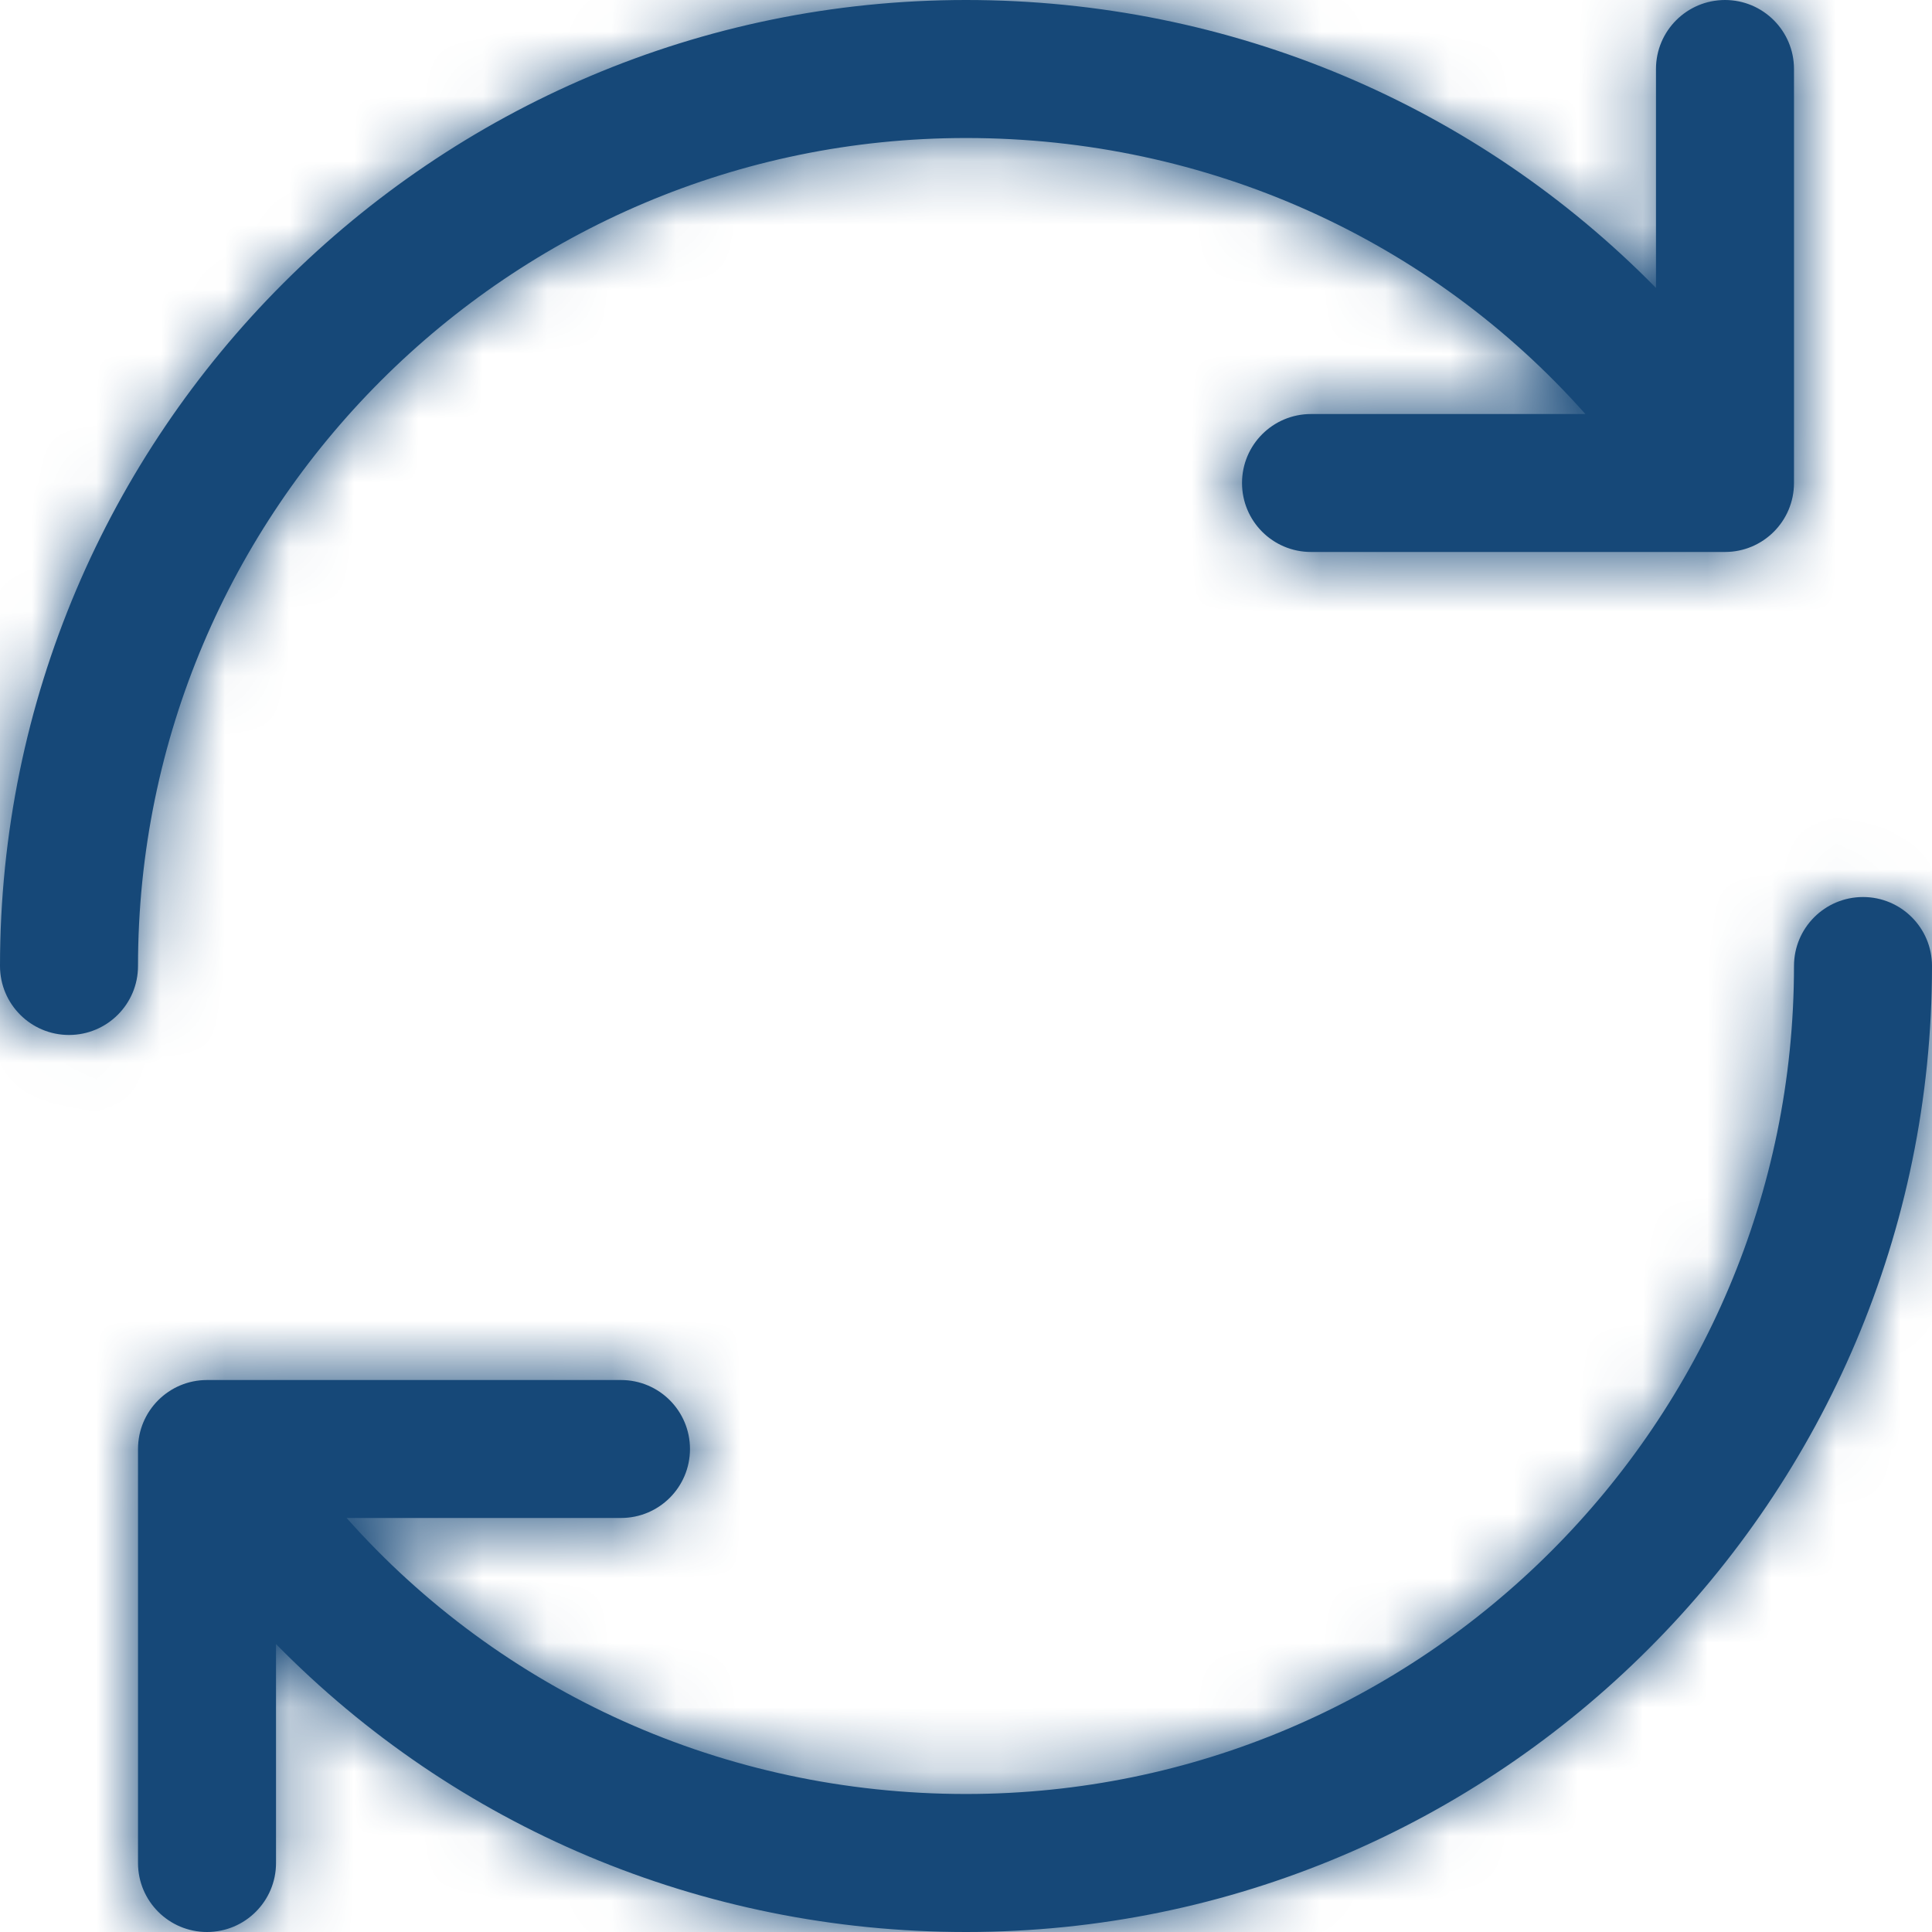 <svg width="30" height="30" viewBox="0 0 30 30" fill="none" xmlns="http://www.w3.org/2000/svg">
<mask id="path-1-inside-1_1657_1567" fill="white">
<path d="M2.143 15C2.143 15.592 1.663 16.071 1.071 16.071C0.48 16.071 0 15.592 0 15C0 6.729 6.729 0 15 0C19.123 0 22.937 1.643 25.714 4.471V1.071C25.714 0.48 26.194 0 26.786 0C27.377 0 27.857 0.48 27.857 1.071V7.5C27.857 8.092 27.377 8.571 26.786 8.571H20.357C19.765 8.571 19.286 8.092 19.286 7.5C19.286 6.908 19.765 6.429 20.357 6.429H24.618C22.214 3.724 18.756 2.143 15 2.143C7.911 2.143 2.143 7.911 2.143 15ZM28.929 13.929C28.337 13.929 27.857 14.408 27.857 15C27.857 22.089 22.089 27.857 15 27.857C11.244 27.857 7.786 26.276 5.382 23.571H9.643C10.235 23.571 10.714 23.092 10.714 22.5C10.714 21.908 10.235 21.429 9.643 21.429H3.214C2.623 21.429 2.143 21.908 2.143 22.5V28.929C2.143 29.52 2.623 30 3.214 30C3.806 30 4.286 29.52 4.286 28.929V25.529C7.063 28.357 10.877 30 15 30C23.271 30 30 23.271 30 15C30 14.408 29.52 13.929 28.929 13.929Z"/>
</mask>
<path d="M2.143 15C2.143 15.592 1.663 16.071 1.071 16.071C0.48 16.071 0 15.592 0 15C0 6.729 6.729 0 15 0C19.123 0 22.937 1.643 25.714 4.471V1.071C25.714 0.48 26.194 0 26.786 0C27.377 0 27.857 0.48 27.857 1.071V7.5C27.857 8.092 27.377 8.571 26.786 8.571H20.357C19.765 8.571 19.286 8.092 19.286 7.5C19.286 6.908 19.765 6.429 20.357 6.429H24.618C22.214 3.724 18.756 2.143 15 2.143C7.911 2.143 2.143 7.911 2.143 15ZM28.929 13.929C28.337 13.929 27.857 14.408 27.857 15C27.857 22.089 22.089 27.857 15 27.857C11.244 27.857 7.786 26.276 5.382 23.571H9.643C10.235 23.571 10.714 23.092 10.714 22.5C10.714 21.908 10.235 21.429 9.643 21.429H3.214C2.623 21.429 2.143 21.908 2.143 22.5V28.929C2.143 29.52 2.623 30 3.214 30C3.806 30 4.286 29.52 4.286 28.929V25.529C7.063 28.357 10.877 30 15 30C23.271 30 30 23.271 30 15C30 14.408 29.52 13.929 28.929 13.929Z" fill="#164878"/>
<path d="M25.714 4.471L16.866 13.159L38.114 34.8V4.471H25.714ZM24.618 6.429V18.829H52.233L33.886 -1.81L24.618 6.429ZM5.382 23.571V11.171H-22.233L-3.886 31.81L5.382 23.571ZM4.286 25.529L13.134 16.841L-8.114 -4.8V25.529H4.286ZM2.143 15H-10.257C-10.257 8.743 -5.185 3.671 1.071 3.671V16.071V28.471C8.511 28.471 14.543 22.44 14.543 15H2.143ZM1.071 16.071V3.671C7.328 3.671 12.4 8.743 12.4 15H0H-12.4C-12.4 22.44 -6.369 28.471 1.071 28.471V16.071ZM0 15H12.4C12.4 13.577 13.577 12.4 15 12.4V0V-12.4C-0.119 -12.4 -12.4 -0.119 -12.4 15H0ZM15 0V12.4C15.776 12.4 16.407 12.691 16.866 13.159L25.714 4.471L34.562 -4.216C29.467 -9.406 22.469 -12.4 15 -12.4V0ZM25.714 4.471H38.114V1.071H25.714H13.314V4.471H25.714ZM25.714 1.071H38.114C38.114 7.328 33.042 12.4 26.786 12.4V0V-12.4C19.346 -12.4 13.314 -6.369 13.314 1.071H25.714ZM26.786 0V12.4C20.529 12.4 15.457 7.328 15.457 1.071H27.857H40.257C40.257 -6.369 34.226 -12.4 26.786 -12.4V0ZM27.857 1.071H15.457V7.5H27.857H40.257V1.071H27.857ZM27.857 7.5H15.457C15.457 1.243 20.529 -3.829 26.786 -3.829V8.571V20.971C34.226 20.971 40.257 14.94 40.257 7.5H27.857ZM26.786 8.571V-3.829H20.357V8.571V20.971H26.786V8.571ZM20.357 8.571V-3.829C26.614 -3.829 31.686 1.243 31.686 7.5H19.286H6.886C6.886 14.94 12.917 20.971 20.357 20.971V8.571ZM19.286 7.5H31.686C31.686 13.757 26.614 18.829 20.357 18.829V6.429V-5.971C12.917 -5.971 6.886 0.06 6.886 7.5H19.286ZM20.357 6.429V18.829H24.618V6.429V-5.971H20.357V6.429ZM24.618 6.429L33.886 -1.81C29.125 -7.165 22.292 -10.257 15 -10.257V2.143V14.543C15.128 14.543 15.202 14.568 15.24 14.585C15.281 14.603 15.317 14.629 15.351 14.667L24.618 6.429ZM15 2.143V-10.257C1.062 -10.257 -10.257 1.062 -10.257 15H2.143H14.543C14.543 14.923 14.556 14.876 14.572 14.838C14.592 14.791 14.627 14.735 14.681 14.681C14.735 14.627 14.791 14.592 14.838 14.572C14.876 14.556 14.923 14.543 15 14.543V2.143ZM28.929 13.929V1.529C21.488 1.529 15.457 7.56 15.457 15H27.857H40.257C40.257 21.257 35.185 26.329 28.929 26.329V13.929ZM27.857 15H15.457C15.457 15.077 15.444 15.124 15.428 15.162C15.408 15.209 15.373 15.265 15.319 15.319C15.265 15.373 15.209 15.408 15.162 15.428C15.124 15.444 15.077 15.457 15 15.457V27.857V40.257C28.938 40.257 40.257 28.938 40.257 15H27.857ZM15 27.857V15.457C14.872 15.457 14.798 15.432 14.76 15.415C14.719 15.397 14.683 15.371 14.649 15.333L5.382 23.571L-3.886 31.81C0.875 37.165 7.708 40.257 15 40.257V27.857ZM5.382 23.571V35.971H9.643V23.571V11.171H5.382V23.571ZM9.643 23.571V35.971C17.083 35.971 23.114 29.94 23.114 22.5H10.714H-1.686C-1.686 16.243 3.386 11.171 9.643 11.171V23.571ZM10.714 22.5H23.114C23.114 15.06 17.083 9.029 9.643 9.029V21.429V33.829C3.386 33.829 -1.686 28.757 -1.686 22.5H10.714ZM9.643 21.429V9.029H3.214V21.429V33.829H9.643V21.429ZM3.214 21.429V9.029C-4.226 9.029 -10.257 15.06 -10.257 22.5H2.143H14.543C14.543 28.757 9.471 33.829 3.214 33.829V21.429ZM2.143 22.5H-10.257V28.929H2.143H14.543V22.5H2.143ZM2.143 28.929H-10.257C-10.257 36.369 -4.226 42.4 3.214 42.4V30V17.6C9.471 17.6 14.543 22.672 14.543 28.929H2.143ZM3.214 30V42.4C10.654 42.4 16.686 36.369 16.686 28.929H4.286H-8.114C-8.114 22.672 -3.042 17.6 3.214 17.6V30ZM4.286 28.929H16.686V25.529H4.286H-8.114V28.929H4.286ZM4.286 25.529L-4.562 34.216C0.533 39.406 7.531 42.4 15 42.4V30V17.6C14.224 17.6 13.592 17.308 13.134 16.841L4.286 25.529ZM15 30V42.4C30.119 42.4 42.4 30.119 42.4 15H30H17.6C17.6 16.423 16.423 17.6 15 17.6V30ZM30 15H42.4C42.4 7.56 36.369 1.529 28.929 1.529V13.929V26.329C22.672 26.329 17.6 21.257 17.6 15H30Z" fill="#164878" mask="url(#path-1-inside-1_1657_1567)"/>
</svg>
